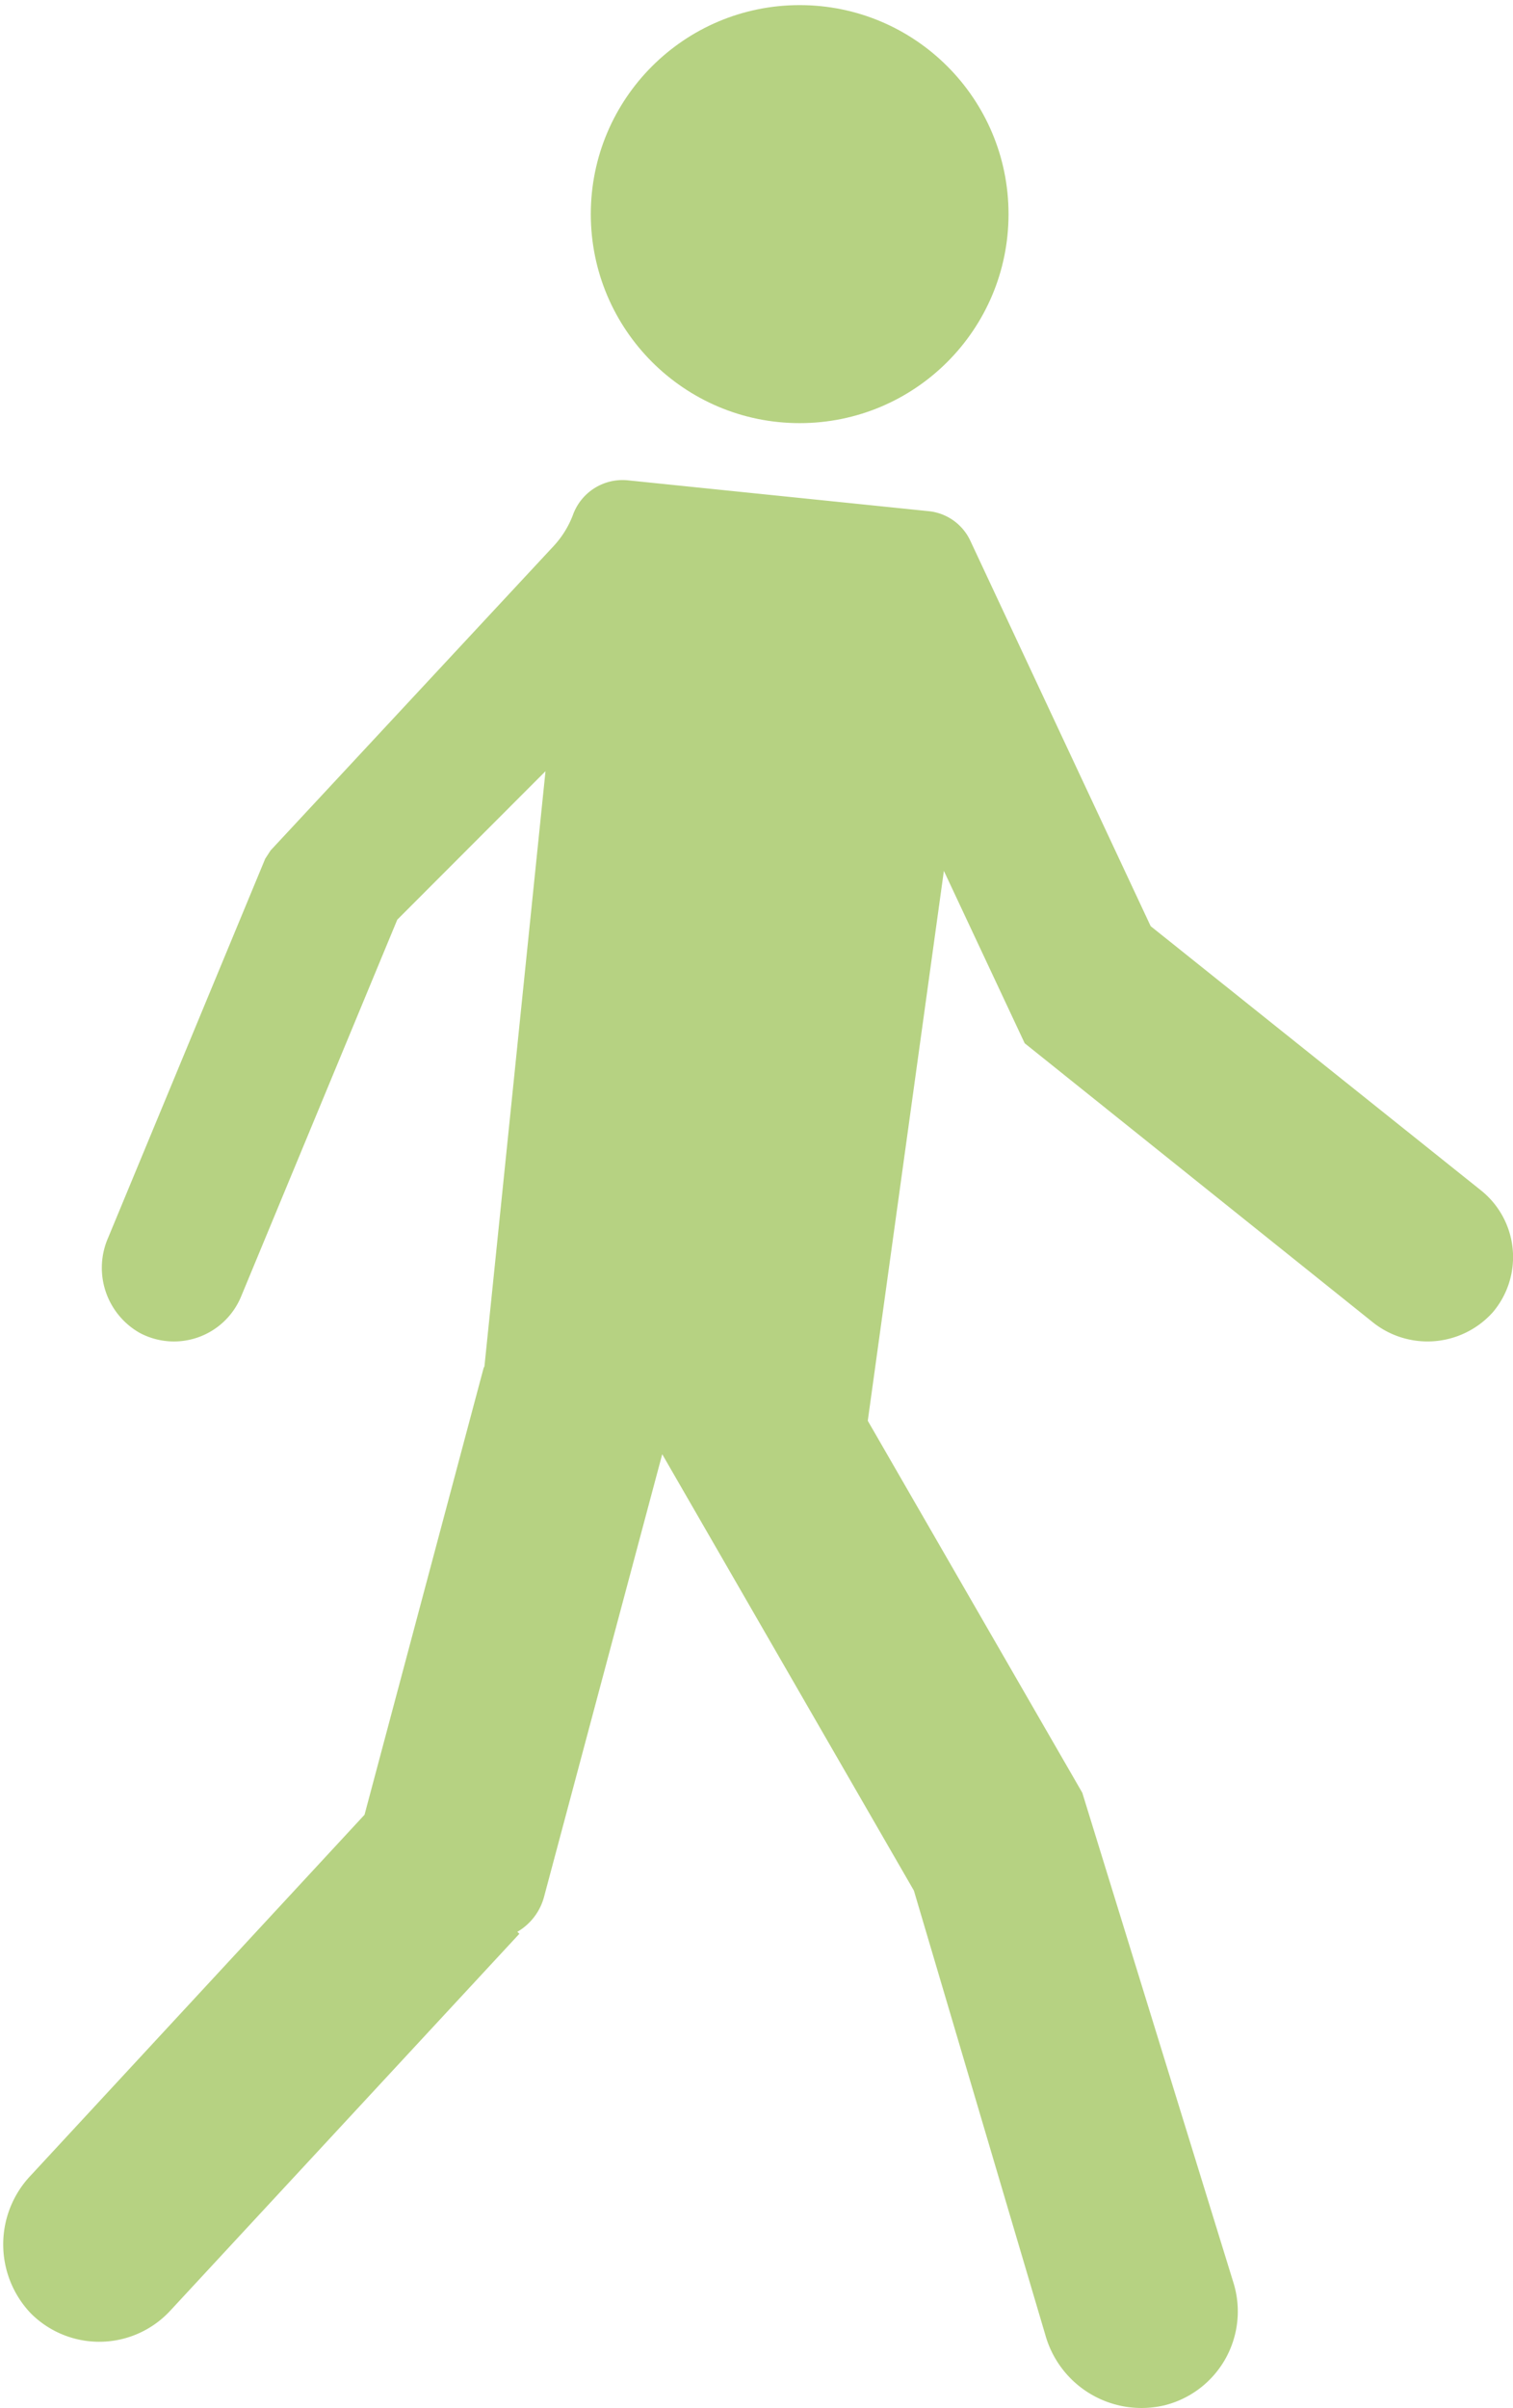 <svg id="Calque_1" data-name="Calque 1" xmlns="http://www.w3.org/2000/svg" viewBox="0 0 109.53 174.21"><defs><style>.cls-1{fill:#b6d282;}</style></defs><title>source</title><circle class="cls-1" cx="57.89" cy="15.49" r="15.12"/><path class="cls-1" d="M68.33,63l5.85,12.47L99.3,95.59a6.35,6.35,0,0,0,8.76-.65,6.17,6.17,0,0,0-.84-8.82L83.3,67,70.24,39.11h0a3.74,3.74,0,0,0-3-2.13L45.48,34.75a3.82,3.82,0,0,0-4,2.49,6.89,6.89,0,0,1-1.39,2.25l-.13.14L19.59,61.52l-.39.6L7.82,89.56a5.41,5.41,0,0,0,2.29,6.86,5.26,5.26,0,0,0,7.34-2.62L28.76,66.53,39.49,55.79,35.07,98.85A.61.61,0,0,0,35,99l-8.61,32.28L2.24,157.36a7.23,7.23,0,0,0,0,10,7,7,0,0,0,10.11-.23L37.6,139.89l-.15-.14a4.17,4.17,0,0,0,1.94-2.55l8.55-32,18.22,31.57,9.52,32.16A7.23,7.23,0,0,0,84.31,174a7,7,0,0,0,5-8.81L78.35,129.69h0L62.82,102.78"/></svg>